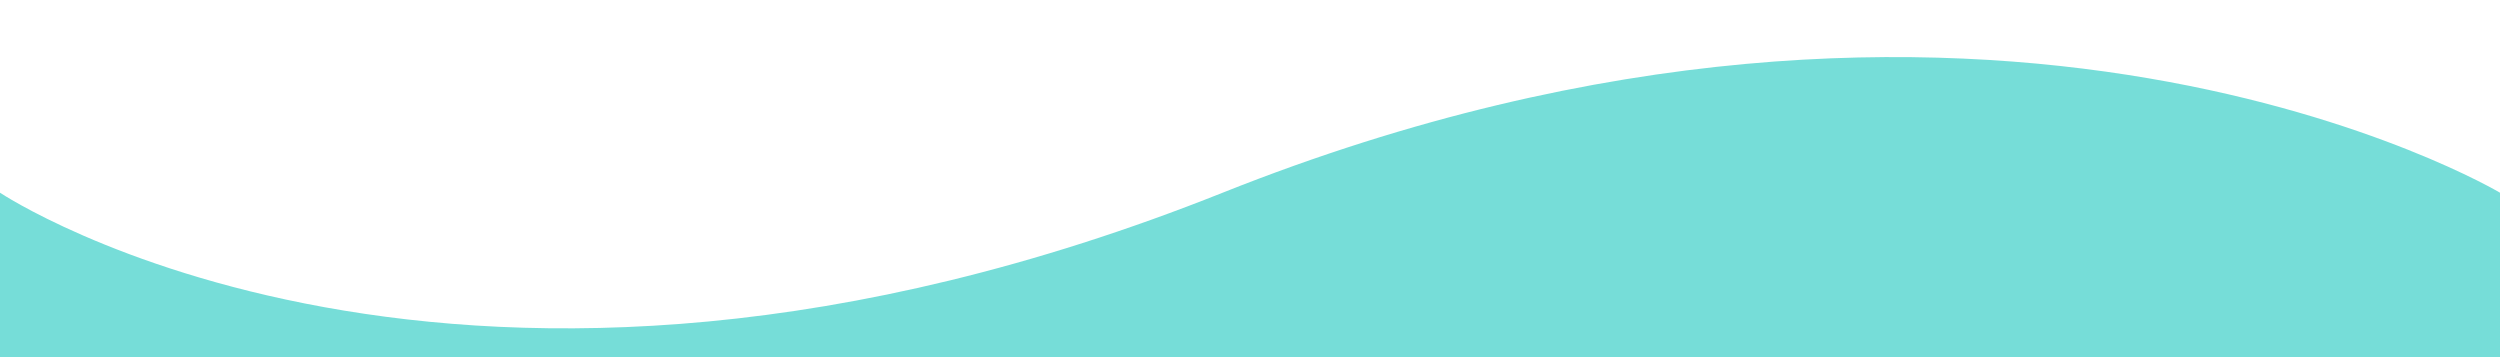 <?xml version="1.0" encoding="utf-8"?>
<!-- Generator: Adobe Illustrator 16.0.0, SVG Export Plug-In . SVG Version: 6.00 Build 0)  -->
<!DOCTYPE svg PUBLIC "-//W3C//DTD SVG 1.1//EN" "http://www.w3.org/Graphics/SVG/1.1/DTD/svg11.dtd">
<svg version="1.1" id="Capa_1" xmlns="http://www.w3.org/2000/svg" xmlns:xlink="http://www.w3.org/1999/xlink" x="0px" y="0px"
	 width="1280px" height="183px" viewBox="0 0 1280 183" enable-background="new 0 0 1280 183" xml:space="preserve">
<path fill="#76DDD8" d="M0,843h1280V98.669c0,0-262-156.256-654,0c-392,156.257-626,0-626,0V843z"/>
<path fill="#FF495C" d="M-226.669,391.273c-6.695,9.713-8.421,23.021-3.201,33.604c5.221,10.583,17.723,17.452,29.256,14.976
	c6.035-1.294,11.361-4.835,16-8.896c20.49-17.925,29.507-47.934,22.291-74.177c-4.381-15.938-25.596-37.311-39.852-17.84
	c-4.361,5.959-2.119,16.583-4.264,23.391C-210.292,374.57-219.653,381.088-226.669,391.273z"/>
<path fill="#FFB700" d="M-89.864,124.893c-9.845-6.502-23.185-7.964-33.663-2.535c-10.478,5.429-17.098,18.064-14.393,29.546
	c1.414,6.009,5.059,11.264,9.209,15.821c18.328,20.131,48.508,28.551,74.604,20.818c15.847-4.695,36.797-26.329,17.047-40.197
	c-6.044-4.242-16.62-1.79-23.469-3.8C-72.84,140.936-79.542,131.706-89.864,124.893z"/>
</svg>
